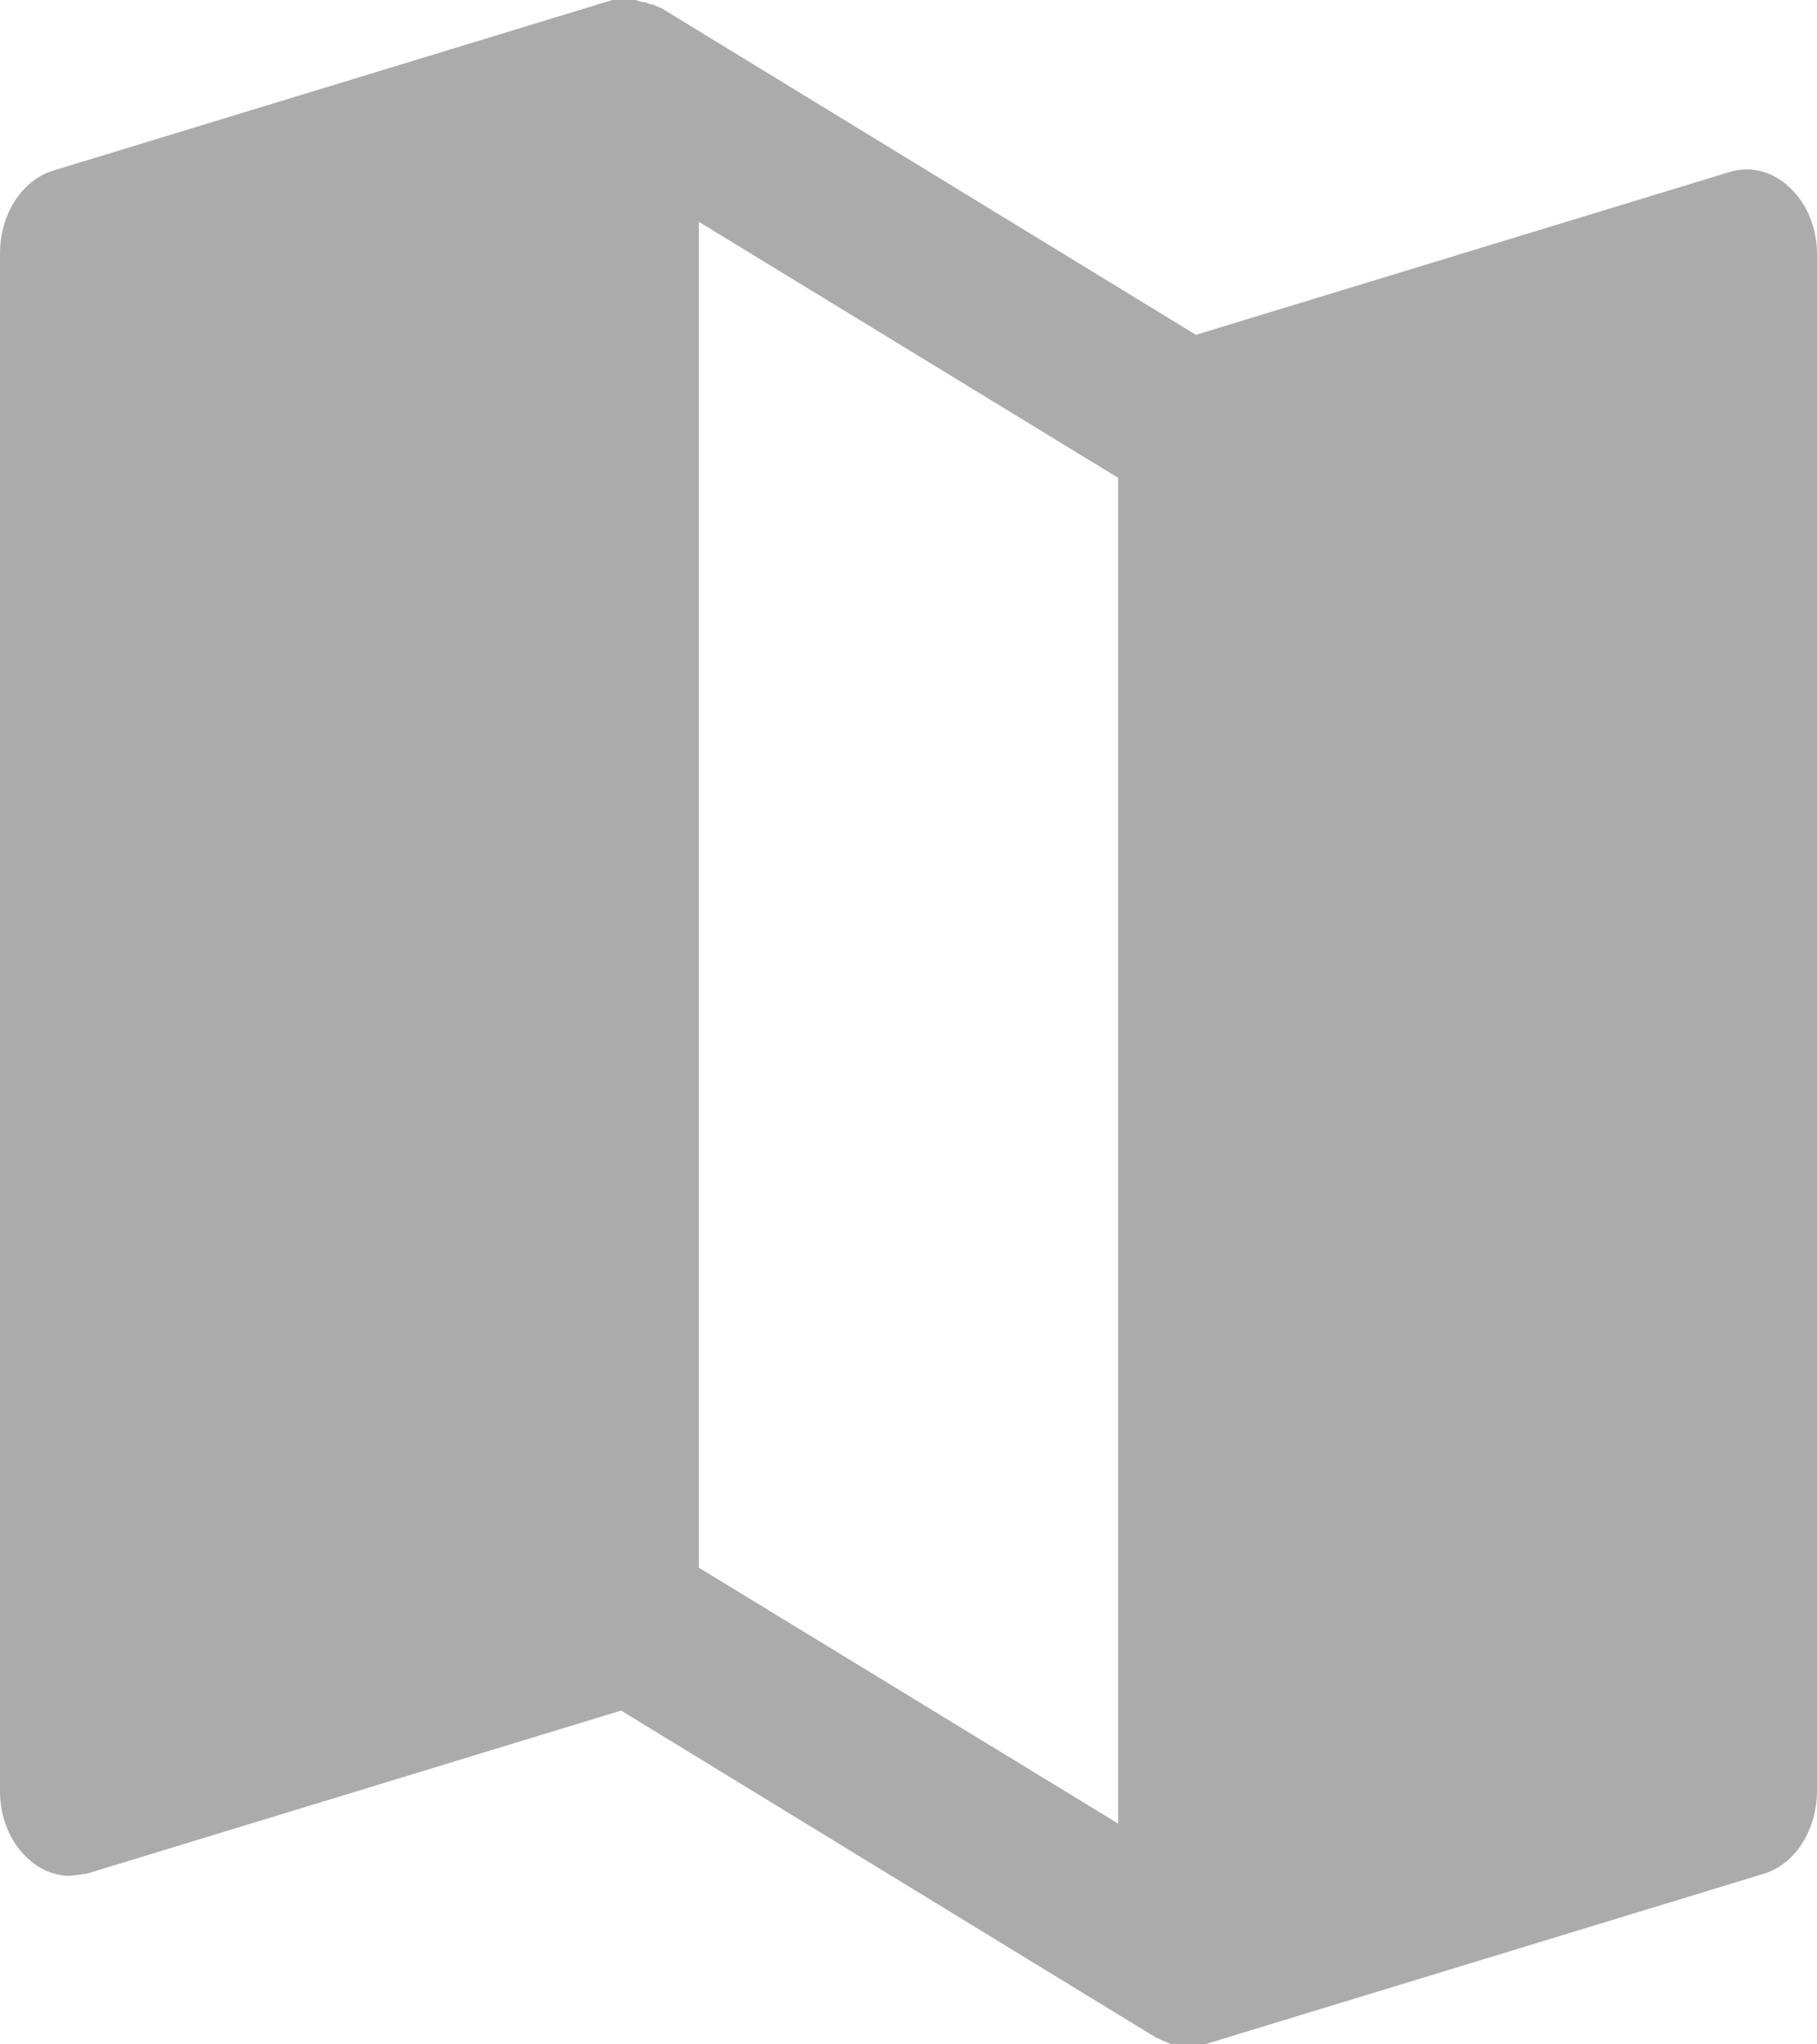 <svg width="16" height="18" viewBox="0 0 16 18" fill="none" xmlns="http://www.w3.org/2000/svg">
<path d="M15.761 1.653C15.689 1.583 15.604 1.533 15.513 1.509C15.423 1.485 15.329 1.486 15.238 1.512L10.531 2.948L5.815 0.066H5.808L5.746 0.038H5.731L5.677 0.019H5.654L5.6 0H5.392L0.469 1.502C0.334 1.543 0.214 1.638 0.128 1.773C0.043 1.908 -0.002 2.074 7.96264e-05 2.244V15.765C-0.001 15.88 0.02 15.993 0.062 16.096C0.103 16.198 0.164 16.288 0.239 16.357C0.346 16.46 0.479 16.517 0.615 16.516L0.762 16.498L5.469 15.061L10.185 17.944H10.192L10.246 17.972H10.254L10.315 18H10.608L15.531 16.498C15.665 16.458 15.784 16.364 15.869 16.231C15.954 16.098 16 15.934 16 15.765V2.244C16.001 2.13 15.98 2.016 15.938 1.914C15.897 1.811 15.836 1.722 15.761 1.653ZM9.846 16.056L6.154 13.803V1.953L9.846 4.207V16.056Z" fill="#ABABAB"/>
</svg>
